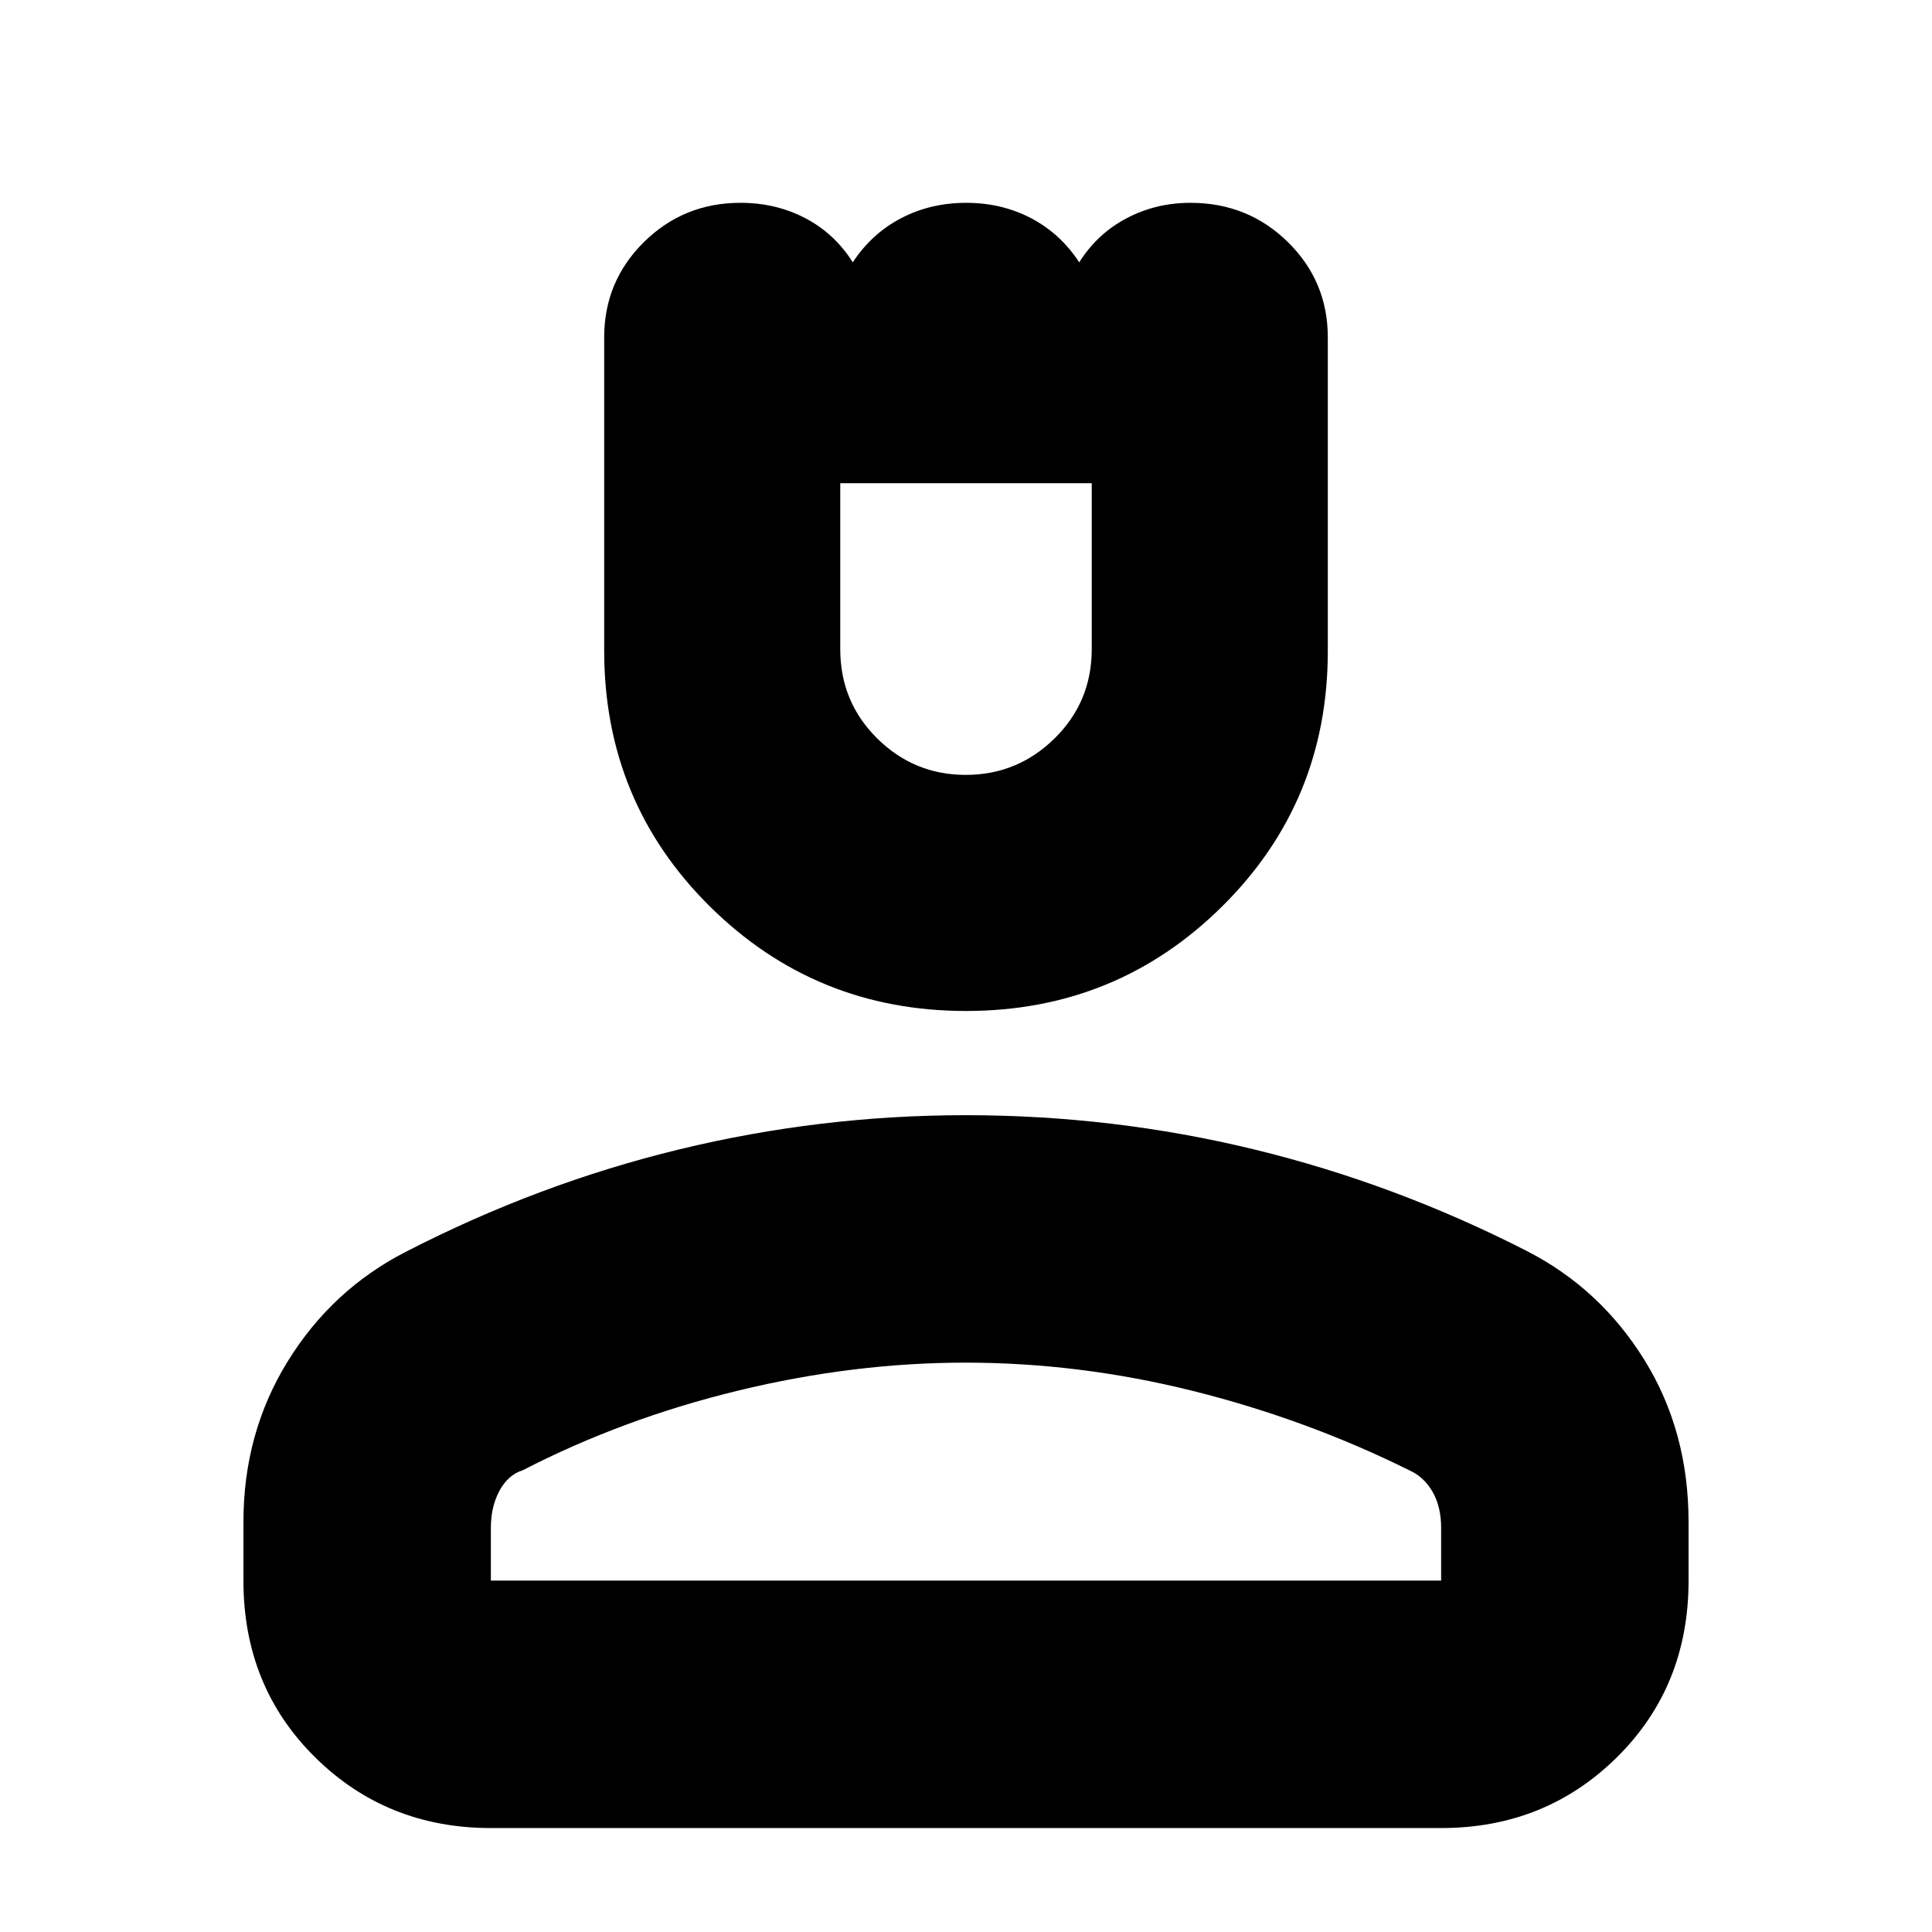 <svg xmlns="http://www.w3.org/2000/svg" height="24" viewBox="0 -960 960 960" width="24"><path d="M480-457.65q-74.83 0-127.3-51.98-52.48-51.98-52.48-127.07v-155.68q0-27.85 19.75-47.34 19.75-19.5 47.96-19.5 17.68 0 32.27 7.66 14.59 7.66 23.54 21.91 9.37-14.28 24.01-21.92 14.63-7.65 32.34-7.65 17.7 0 32.27 7.65 14.57 7.64 23.9 21.92 8.98-14.25 23.55-21.91 14.58-7.66 31.71-7.66 28.57 0 48.42 19.5 19.84 19.49 19.84 47.34v155.94q0 74.83-52.48 126.81-52.47 51.98-127.3 51.98Zm-.12-117.31q25.72 0 44.16-18.15 18.44-18.16 18.44-44.33v-82.47H417.52v82.47q0 26.17 18.32 44.33 18.32 18.15 44.04 18.15ZM120.96-174.61v-29.09q0-44.26 22-79.85 22.01-35.59 58.47-54.32 66-34 136.06-51t142.31-17q73.33 0 143.33 17 70 17 135.44 50.43 36.46 18.65 58.47 54.09 22 35.43 22 80.65v29.09q0 52.58-35.58 87.77-35.59 35.19-87.37 35.19H243.91q-51.78 0-87.37-35.19-35.58-35.19-35.58-87.77Zm122.95 0h472.18v-26.26q0-10.45-4.28-17.89-4.28-7.43-11.55-10.67-51.04-25.31-107.43-39.4-56.4-14.08-113.11-14.08-55.59 0-112.83 13.87-57.24 13.87-107.15 39.61-7.27 2.24-11.55 10.17-4.28 7.94-4.28 18.39v26.26Zm236.09 0Zm0-545.3Z"/></svg>